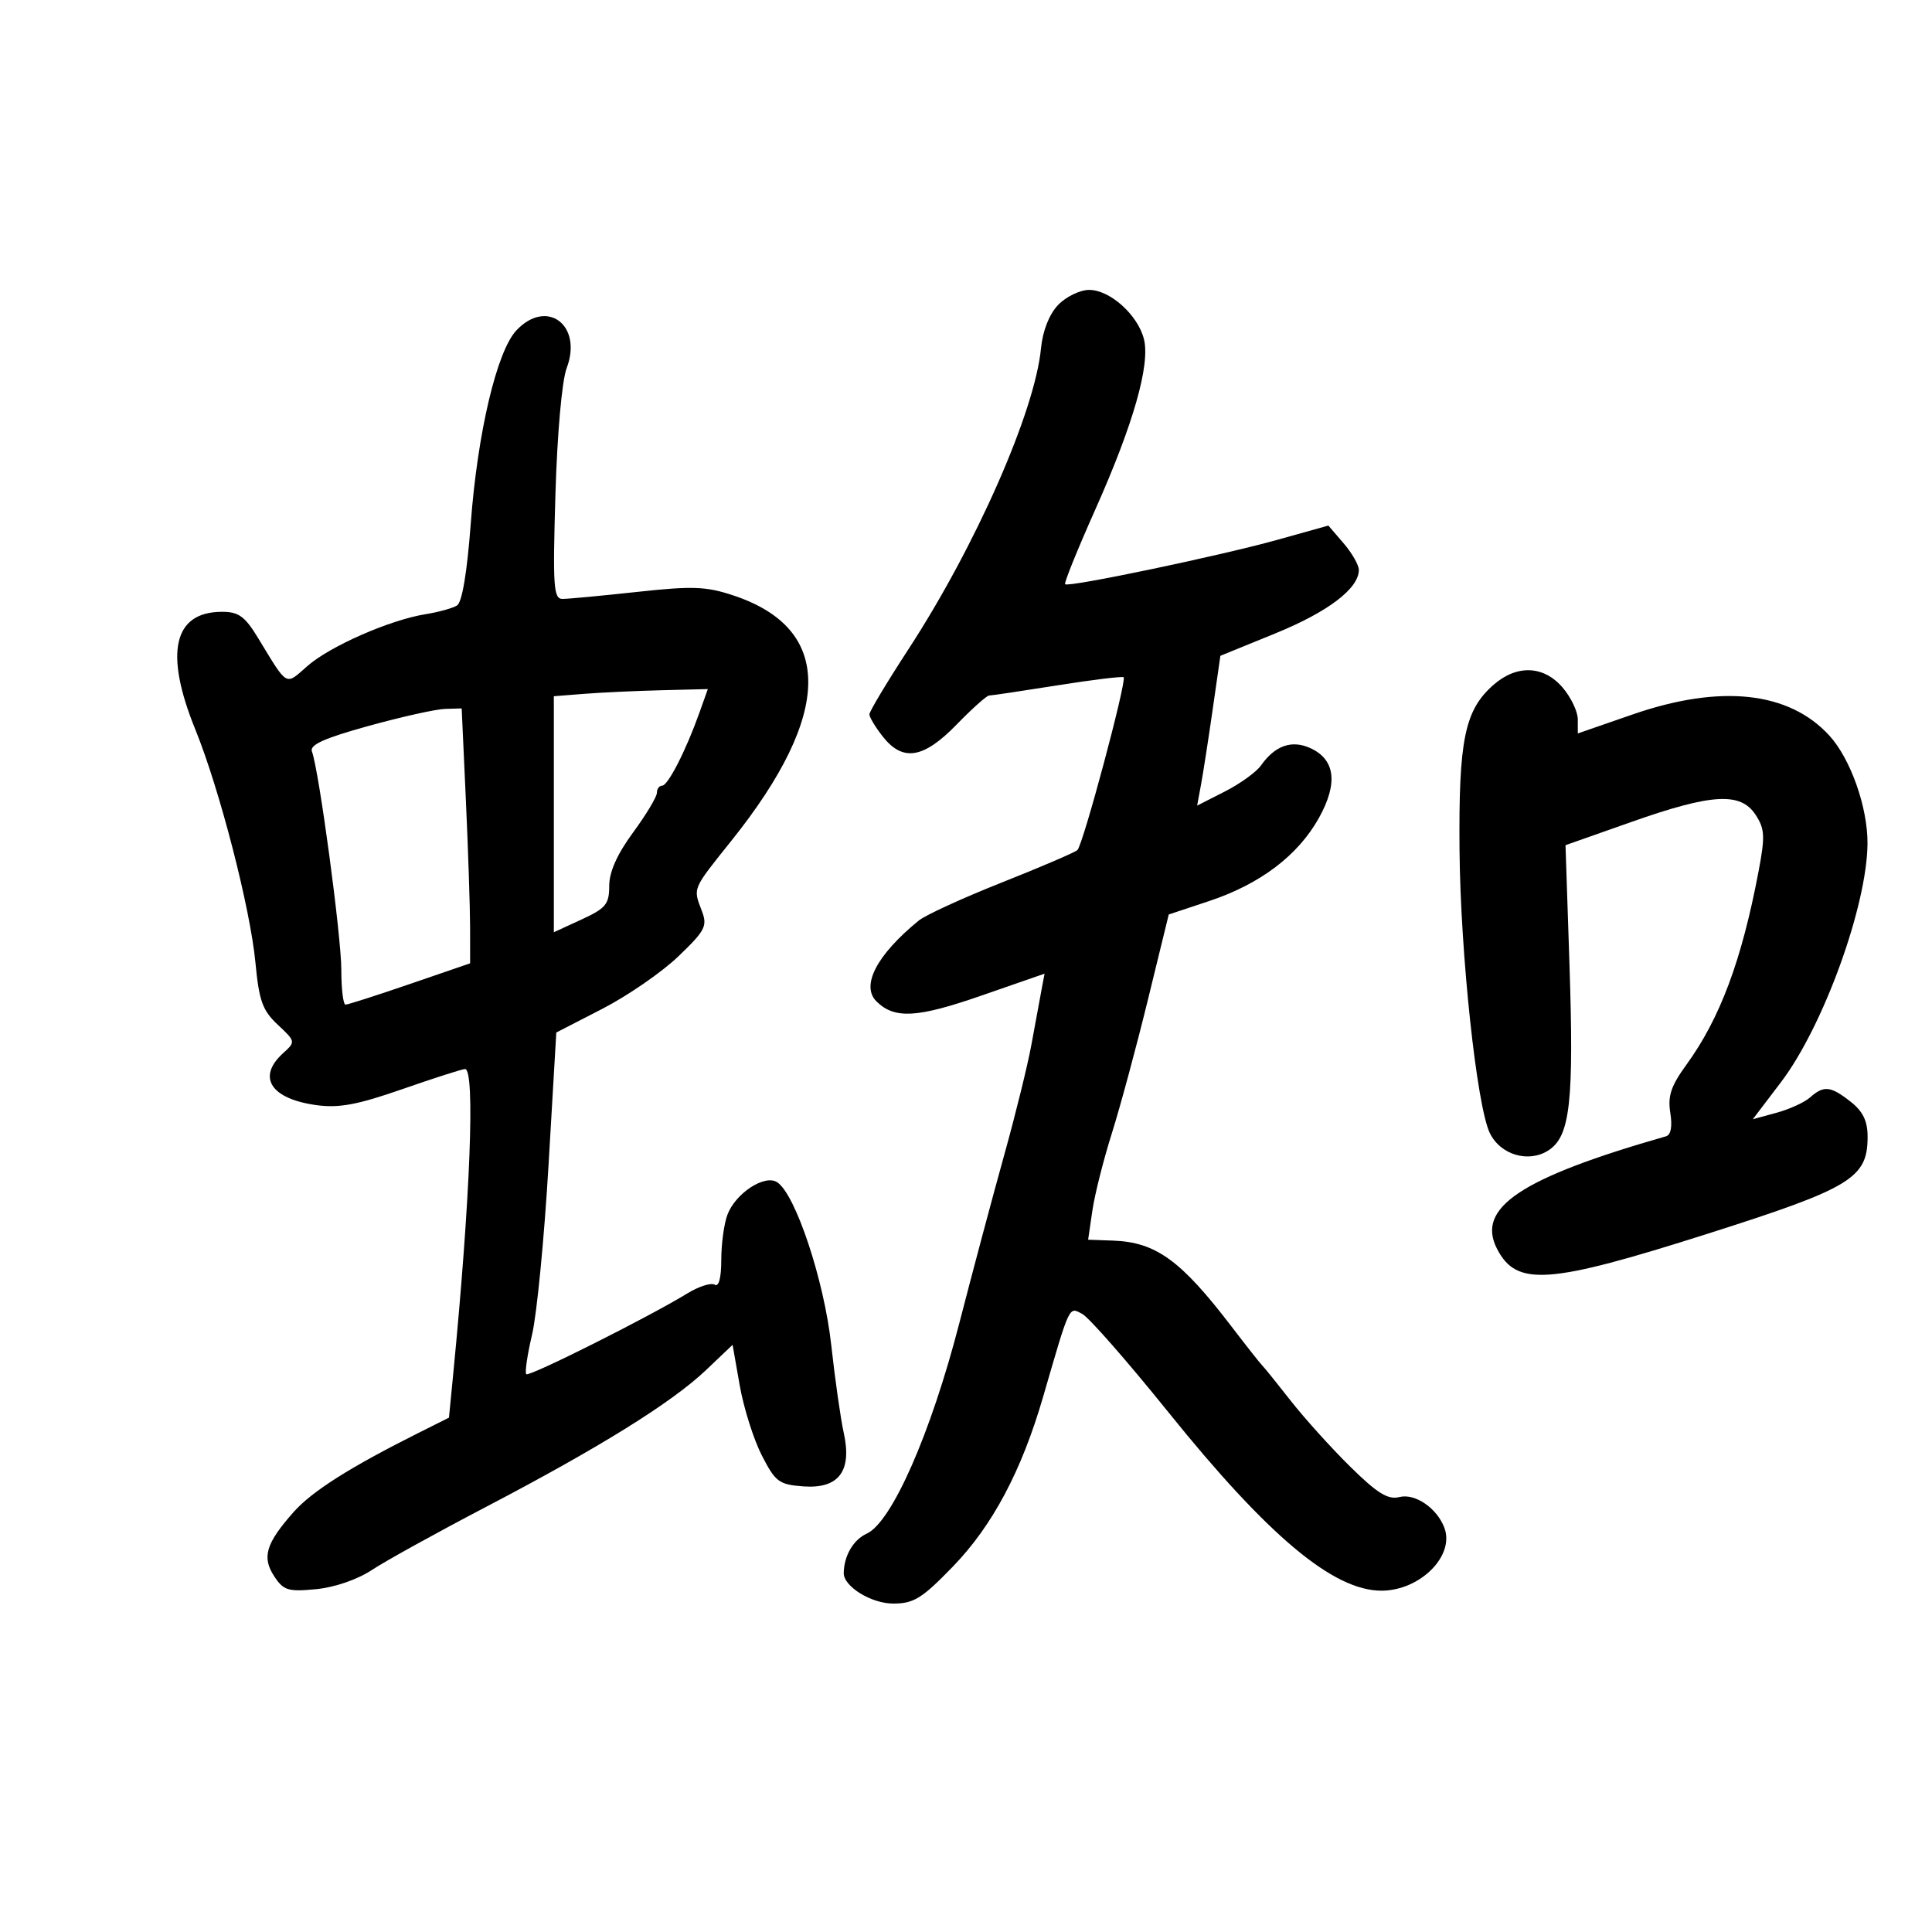 <svg xmlns="http://www.w3.org/2000/svg" width="300" height="300" viewBox="0 0 300 300" version="1.1">
	<path d="M 164.283 47.374 C 162.911 48.822, 161.905 51.387, 161.643 54.107 C 160.697 63.916, 151.488 84.815, 141.066 100.807 C 137.730 105.926, 135 110.477, 135 110.922 C 135 111.367, 135.933 112.916, 137.073 114.365 C 140.186 118.323, 143.400 117.800, 148.552 112.500 C 150.957 110.025, 153.226 108, 153.593 108 C 153.961 108, 158.740 107.288, 164.215 106.418 C 169.689 105.547, 174.308 104.985, 174.479 105.168 C 174.991 105.717, 168.159 131.250, 167.297 132.001 C 166.859 132.384, 161.563 134.655, 155.529 137.047 C 149.496 139.440, 143.703 142.095, 142.658 142.949 C 136.128 148.278, 133.629 153.082, 136.120 155.519 C 138.919 158.257, 142.404 158.062, 152.349 154.610 L 162.199 151.191 161.699 153.846 C 161.424 155.306, 160.730 159.073, 160.157 162.217 C 159.584 165.361, 157.700 173.011, 155.970 179.217 C 154.240 185.423, 151.077 197.267, 148.941 205.539 C 144.533 222.603, 138.473 236.372, 134.591 238.140 C 132.509 239.089, 131.063 241.559, 131.014 244.250 C 130.976 246.339, 135.281 249, 138.701 249 C 141.894 249, 143.166 248.211, 147.970 243.250 C 154.117 236.902, 158.640 228.388, 161.984 216.866 C 166.175 202.430, 165.951 202.903, 168.059 204.032 C 169.108 204.593, 175.119 211.453, 181.416 219.276 C 196.899 238.510, 207.030 247, 214.501 247 C 220.487 247, 225.905 241.609, 224.291 237.259 C 223.153 234.192, 219.740 231.849, 217.301 232.461 C 215.519 232.908, 213.886 231.901, 209.684 227.765 C 206.742 224.869, 202.572 220.250, 200.417 217.500 C 198.263 214.750, 196.264 212.275, 195.975 212 C 195.687 211.725, 193.558 209.025, 191.245 206 C 183.355 195.683, 179.493 192.883, 172.819 192.640 L 168.964 192.500 169.620 188 C 169.980 185.525, 171.337 180.134, 172.635 176.020 C 173.933 171.906, 176.455 162.569, 178.239 155.271 L 181.483 142.002 187.793 139.902 C 195.708 137.269, 201.581 132.810, 204.819 126.977 C 207.796 121.615, 207.335 117.929, 203.467 116.167 C 200.582 114.852, 197.981 115.767, 195.801 118.864 C 195.086 119.880, 192.563 121.699, 190.196 122.904 L 185.891 125.096 186.500 121.798 C 186.835 119.984, 187.647 114.750, 188.304 110.167 L 189.500 101.833 198 98.369 C 206.211 95.023, 211 91.388, 211 88.500 C 211 87.736, 209.935 85.874, 208.634 84.361 L 206.268 81.610 198.384 83.814 C 189.509 86.295, 165.902 91.236, 165.387 90.721 C 165.202 90.536, 167.307 85.330, 170.064 79.151 C 175.991 65.868, 178.627 56.635, 177.629 52.656 C 176.684 48.894, 172.335 44.996, 169.104 45.017 C 167.672 45.027, 165.502 46.087, 164.283 47.374 M 80.183 51.305 C 77.140 54.544, 74.146 67.224, 73.096 81.316 C 72.532 88.880, 71.752 93.535, 70.965 94.021 C 70.283 94.443, 68.091 95.050, 66.094 95.369 C 60.564 96.253, 51.245 100.339, 47.737 103.418 C 44.250 106.477, 44.758 106.767, 40.049 99.028 C 38.032 95.714, 37.047 95, 34.490 95 C 26.929 95, 25.483 101.352, 30.330 113.275 C 34.103 122.557, 38.865 141.031, 39.667 149.500 C 40.228 155.419, 40.764 156.905, 43.135 159.123 C 45.910 161.718, 45.918 161.764, 43.969 163.528 C 39.857 167.249, 42.025 170.630, 49.150 171.607 C 52.639 172.085, 55.520 171.547, 62.511 169.108 C 67.414 167.399, 71.779 166, 72.212 166 C 73.808 166, 73.030 186.106, 70.379 213.316 L 69.716 220.132 65.108 222.439 C 54.328 227.836, 48.443 231.563, 45.566 234.818 C 41.281 239.666, 40.640 241.801, 42.579 244.761 C 44.024 246.966, 44.730 247.184, 49.076 246.767 C 51.965 246.489, 55.503 245.271, 57.763 243.776 C 59.860 242.388, 67.858 237.968, 75.538 233.952 C 93.090 224.775, 104.329 217.784, 109.628 212.747 L 113.755 208.824 114.871 215.162 C 115.485 218.648, 117.027 223.525, 118.297 226 C 120.409 230.116, 120.959 230.526, 124.744 230.805 C 130.239 231.209, 132.329 228.441, 131.018 222.500 C 130.532 220.300, 129.656 214.148, 129.072 208.828 C 127.967 198.781, 123.506 185.377, 120.665 183.569 C 118.724 182.333, 114.225 185.279, 112.955 188.617 C 112.430 189.999, 112 193.152, 112 195.624 C 112 198.419, 111.615 199.880, 110.982 199.489 C 110.422 199.143, 108.509 199.750, 106.732 200.839 C 100.713 204.526, 82.163 213.829, 81.718 213.385 C 81.475 213.142, 81.882 210.368, 82.623 207.221 C 83.364 204.075, 84.513 192.236, 85.176 180.914 L 86.382 160.329 93.526 156.651 C 97.455 154.629, 102.763 150.968, 105.321 148.517 C 109.505 144.508, 109.874 143.799, 108.987 141.465 C 107.602 137.822, 107.432 138.224, 113.609 130.500 C 129.377 110.783, 129.471 97.639, 113.881 92.460 C 109.642 91.052, 107.536 90.975, 98.934 91.911 C 93.427 92.510, 88.211 93, 87.343 93 C 85.951 93, 85.822 91.089, 86.247 76.750 C 86.527 67.310, 87.258 59.104, 87.990 57.169 C 90.522 50.487, 84.911 46.272, 80.183 51.305 M 231.880 106.371 C 227.429 110.294, 226.486 114.902, 226.635 132 C 226.775 148.080, 229.301 171.702, 231.333 175.926 C 232.974 179.337, 237.384 180.634, 240.468 178.613 C 243.829 176.411, 244.417 171.088, 243.695 149.383 L 243.091 131.240 253.358 127.620 C 265.833 123.221, 270.277 122.966, 272.604 126.518 C 274.038 128.706, 274.099 129.850, 273.075 135.268 C 270.454 149.133, 267.090 158.143, 261.839 165.366 C 259.472 168.622, 258.946 170.201, 259.363 172.802 C 259.699 174.907, 259.458 176.229, 258.696 176.446 C 236.131 182.899, 229.161 187.543, 232.462 193.927 C 235.502 199.805, 240.410 199.449, 265.232 191.552 C 287.450 184.484, 290 182.936, 290 176.517 C 290 174.065, 289.281 172.579, 287.365 171.073 C 284.260 168.630, 283.202 168.517, 281.079 170.401 C 280.210 171.171, 277.852 172.249, 275.838 172.796 L 272.177 173.790 276.532 168.063 C 283.133 159.384, 289.945 140.581, 289.985 130.932 C 290.008 125.322, 287.342 117.804, 284.055 114.214 C 277.778 107.357, 267.138 106.218, 253.498 110.945 L 245 113.889 244.999 111.695 C 244.998 110.488, 243.933 108.263, 242.632 106.750 C 239.683 103.321, 235.509 103.174, 231.880 106.371 M 90.750 107.735 L 86 108.110 86 126.433 L 86 144.757 90.300 142.779 C 94.076 141.042, 94.600 140.406, 94.600 137.557 C 94.600 135.391, 95.830 132.638, 98.300 129.272 C 100.335 126.500, 102 123.730, 102 123.116 C 102 122.502, 102.367 122, 102.815 122 C 103.716 122, 106.506 116.549, 108.574 110.750 L 109.911 107 102.706 107.180 C 98.743 107.279, 93.362 107.529, 90.750 107.735 M 57.201 112.731 C 50.316 114.636, 48.041 115.665, 48.437 116.696 C 49.520 119.519, 53 145.374, 53 150.599 C 53 153.570, 53.294 156, 53.654 156 C 54.014 156, 58.514 154.556, 63.654 152.792 L 73 149.584 72.996 144.042 C 72.994 140.994, 72.699 132.088, 72.341 124.250 L 71.689 110 69.094 110.079 C 67.668 110.122, 62.316 111.316, 57.201 112.731" stroke="none" fill="black" fill-rule="evenodd"/>
</svg>